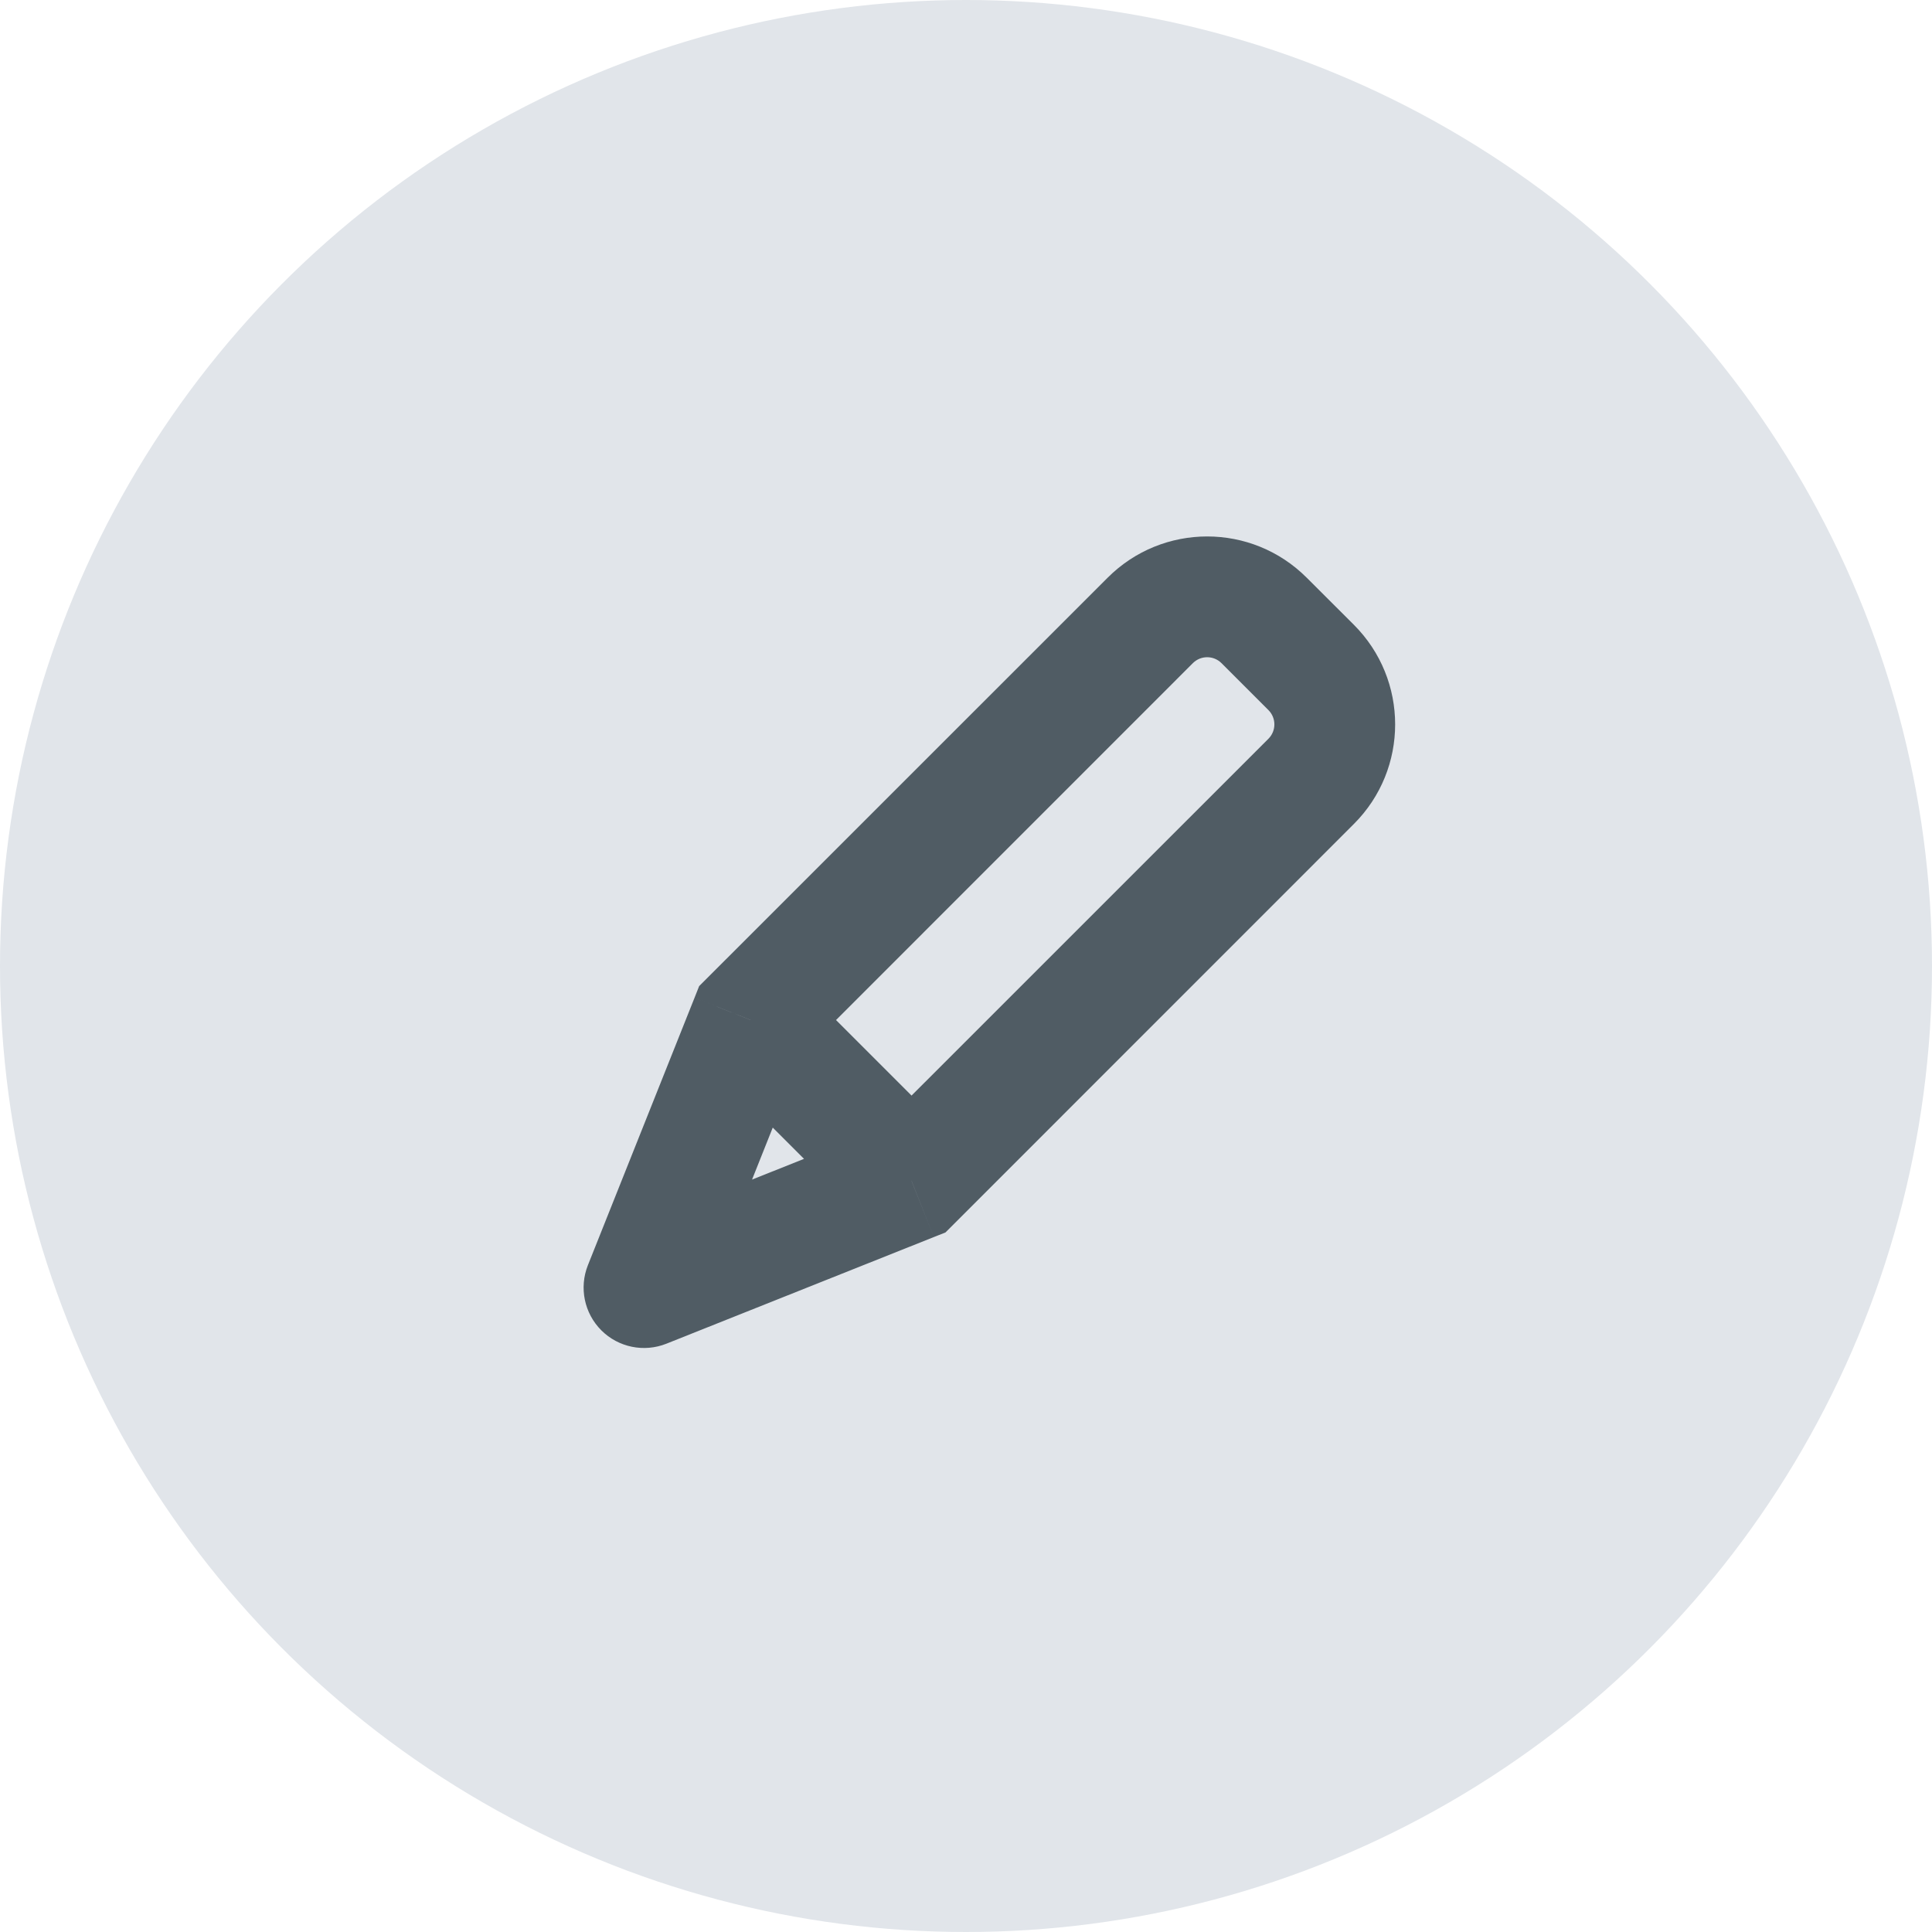 <svg width="24" height="24" viewBox="0 0 24 24" fill="none" xmlns="http://www.w3.org/2000/svg">
<circle cx="12" cy="12" r="12" fill="#E1E5EA"/>
<path d="M11.324 14.67L11.601 15.367L11.745 15.31L11.854 15.201L11.324 14.67ZM9.325 12.671L8.794 12.141L8.685 12.25L8.628 12.394L9.325 12.671ZM8 15.995L7.303 15.717C7.192 15.996 7.258 16.314 7.47 16.526C7.681 16.737 7.999 16.803 8.278 16.692L8 15.995ZM15.173 8.237L15.758 8.822L16.818 7.761L16.233 7.177L15.173 8.237ZM15.758 9.176L10.793 14.14L11.854 15.201L16.818 10.236L15.758 9.176ZM11.854 14.14L9.855 12.141L8.794 13.202L10.793 15.201L11.854 14.14ZM9.855 13.202L14.819 8.237L13.759 7.177L8.794 12.141L9.855 13.202ZM8.628 12.394L7.303 15.717L8.697 16.273L10.021 12.949L8.628 12.394ZM8.278 16.692L11.601 15.367L11.046 13.974L7.722 15.299L8.278 16.692ZM15.758 8.822C15.855 8.92 15.855 9.078 15.758 9.176L16.818 10.236C17.502 9.553 17.502 8.445 16.818 7.761L15.758 8.822ZM16.233 7.177C15.55 6.493 14.442 6.493 13.759 7.177L14.819 8.237C14.917 8.14 15.075 8.14 15.173 8.237L16.233 7.177Z" fill="#505C64"/>
</svg>
